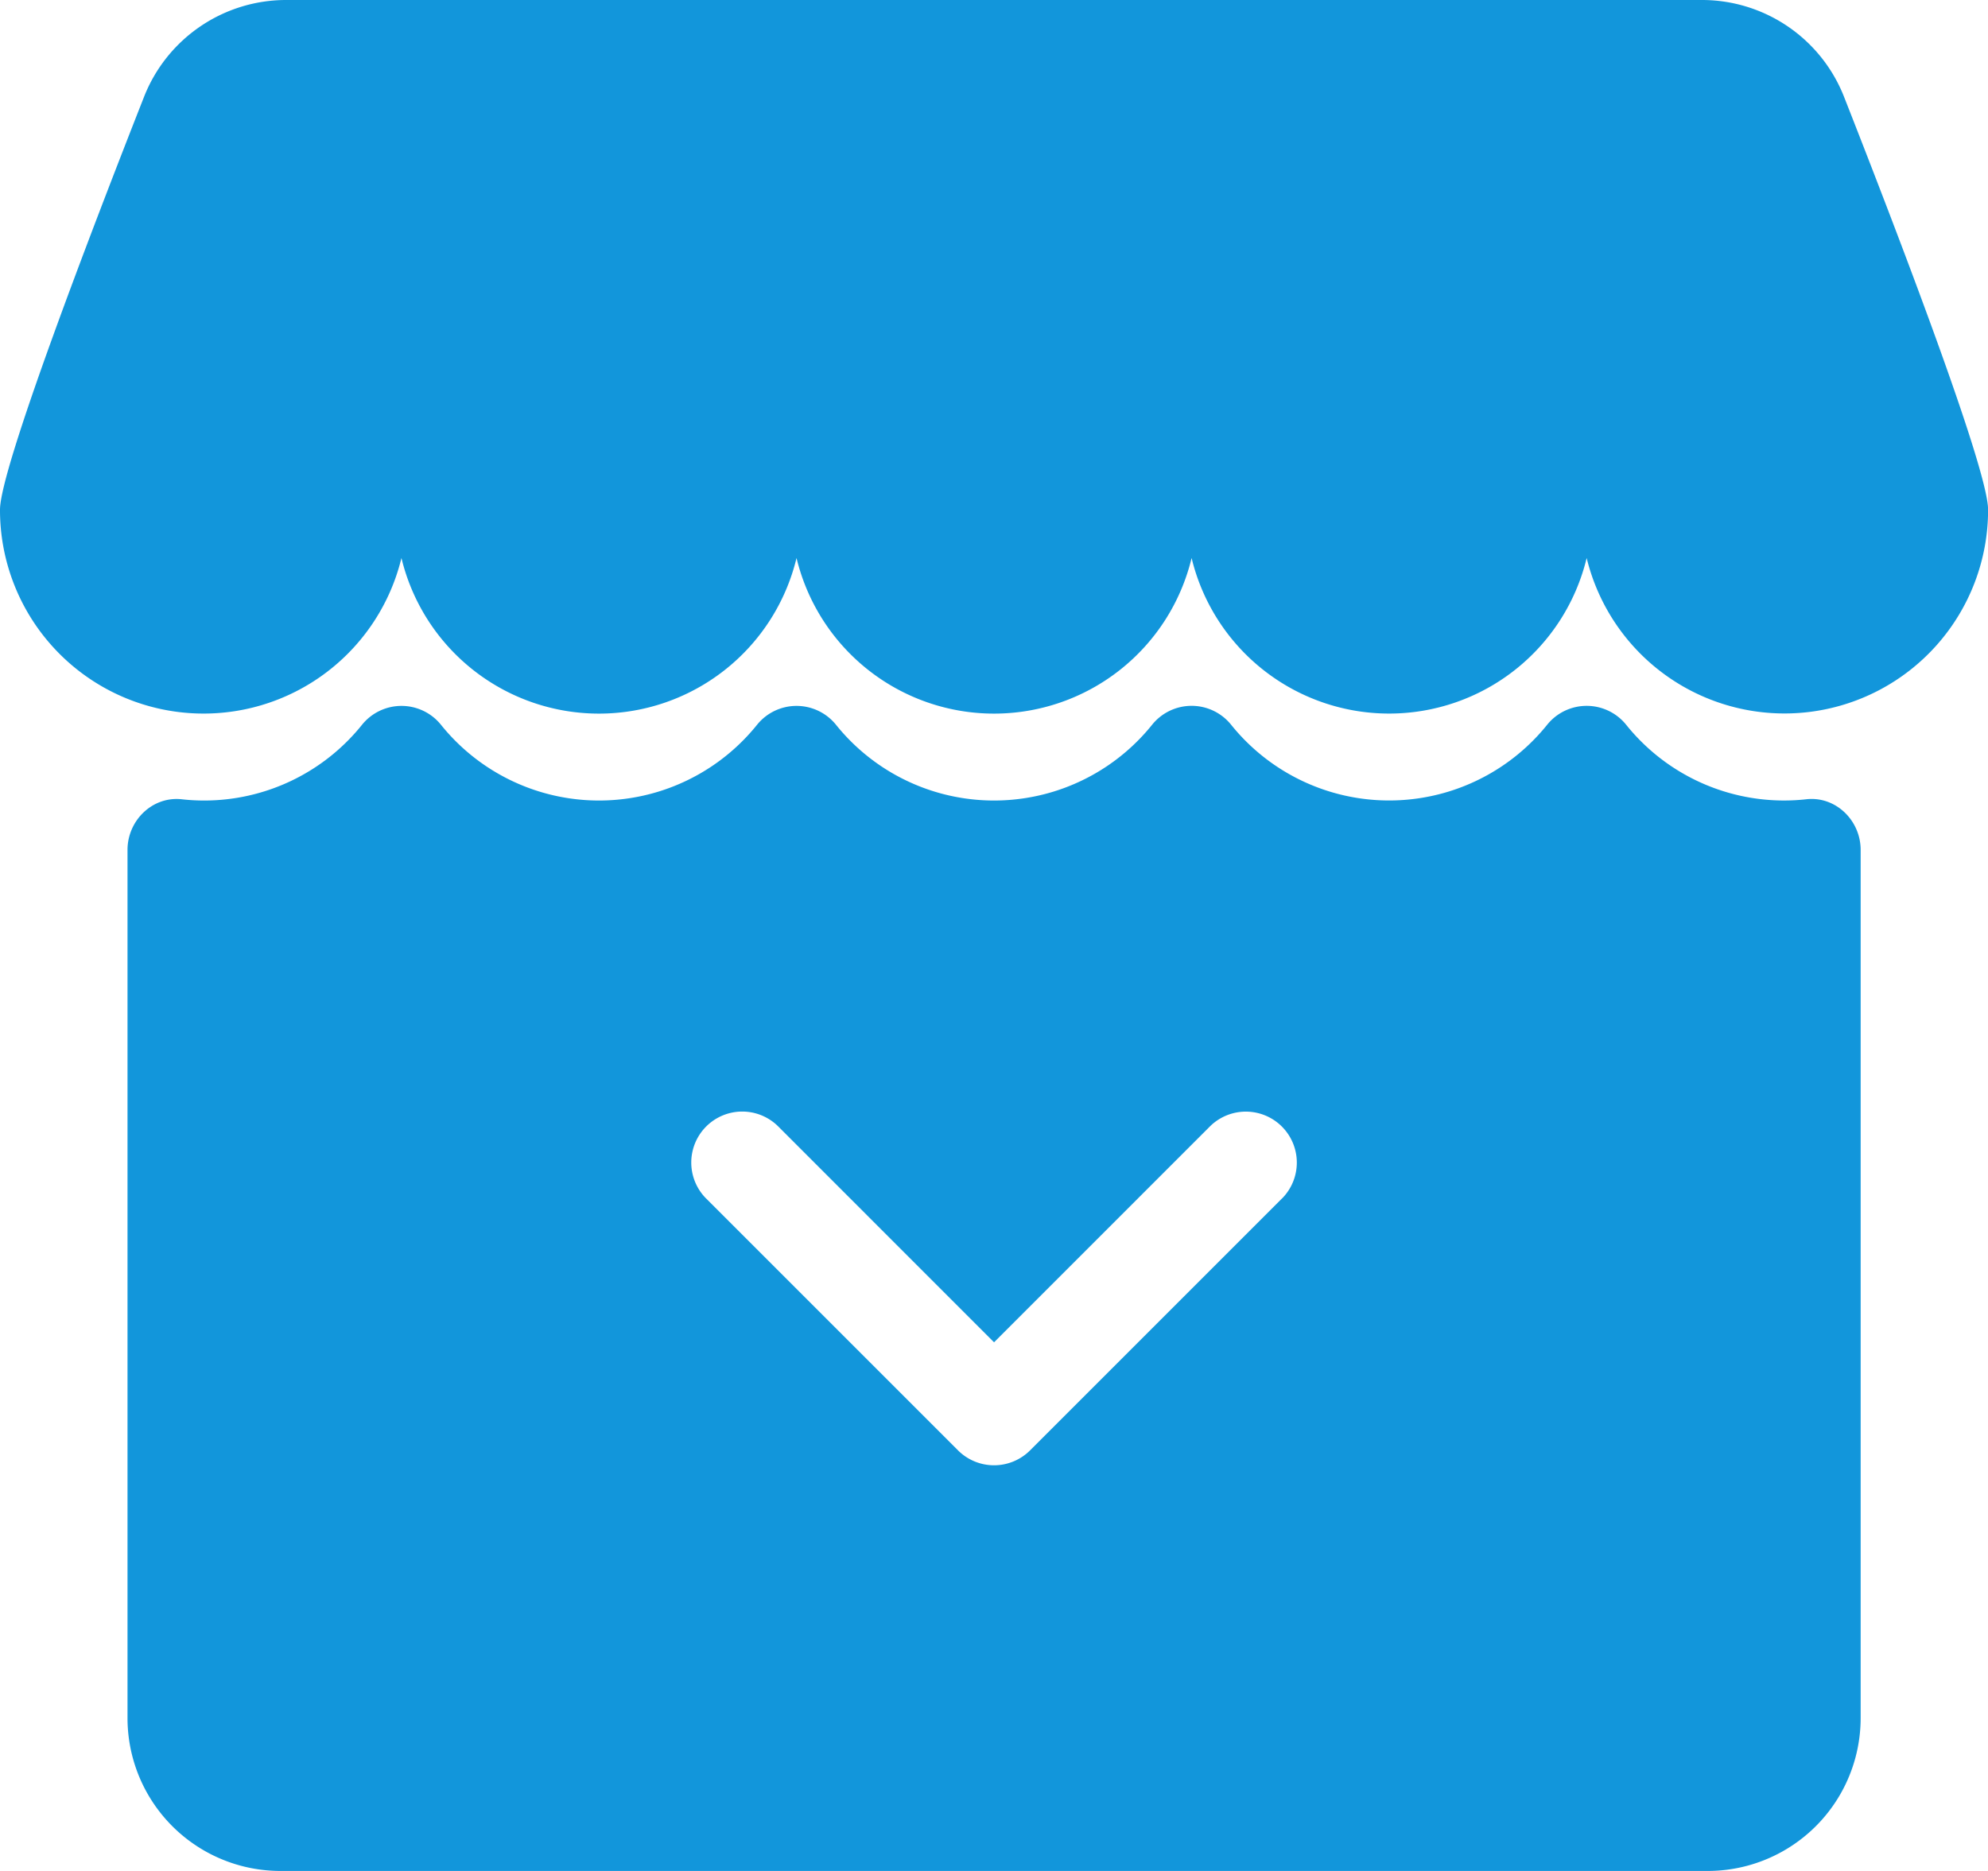 <?xml version="1.0" standalone="no"?><!DOCTYPE svg PUBLIC "-//W3C//DTD SVG 1.1//EN" "http://www.w3.org/Graphics/SVG/1.1/DTD/svg11.dtd"><svg t="1596016365431" class="icon" viewBox="0 0 1088 1024" version="1.1" xmlns="http://www.w3.org/2000/svg" p-id="20132" xmlns:xlink="http://www.w3.org/1999/xlink" width="34" height="32"><defs><style type="text/css"></style></defs><path d="M931.357 0H156.691a83.552 83.552 0 0 0-77.828 52.916C49.55 127.417 0 256.642 0 278.987a111.425 111.425 0 0 0 219.706 26.419 111.202 111.202 0 0 0 216.221 0 111.202 111.202 0 0 0 216.221 0 111.202 111.202 0 0 0 216.209 0 111.425 111.425 0 0 0 219.692-26.419c0-22.332-49.55-151.57-78.863-226.071A83.552 83.552 0 0 0 931.357 0z" p-id="20133" fill="#1296db"></path><path d="M988.556 437.446a108.622 108.622 0 0 1-12.103 0.681 110.743 110.743 0 0 1-86.446-41.415 27.755 27.755 0 0 0-43.302 0 110.953 110.953 0 0 1-172.894 0 27.755 27.755 0 0 0-43.34 0.026 110.953 110.953 0 0 1-172.894 0 27.755 27.755 0 0 0-43.302 0 110.953 110.953 0 0 1-172.893 0 27.755 27.755 0 0 0-43.302 0 110.743 110.743 0 0 1-86.447 41.403 108.635 108.635 0 0 1-12.115-0.682c-16.045-1.794-29.733 11.553-29.733 27.703v475.142A83.696 83.696 0 0 0 153.482 1023.999h781.123a83.696 83.696 0 0 0 83.696-83.696V465.149c0-16.15-13.687-29.51-29.745-27.703zM701.841 655.71L563.75 793.802a27.899 27.899 0 0 1-39.45 0L386.206 655.71a27.899 27.899 0 0 1 39.451-39.451l118.367 118.406L662.389 616.298a27.899 27.899 0 0 1 39.451 39.451z" p-id="20134" fill="#1296db"></path></svg>
